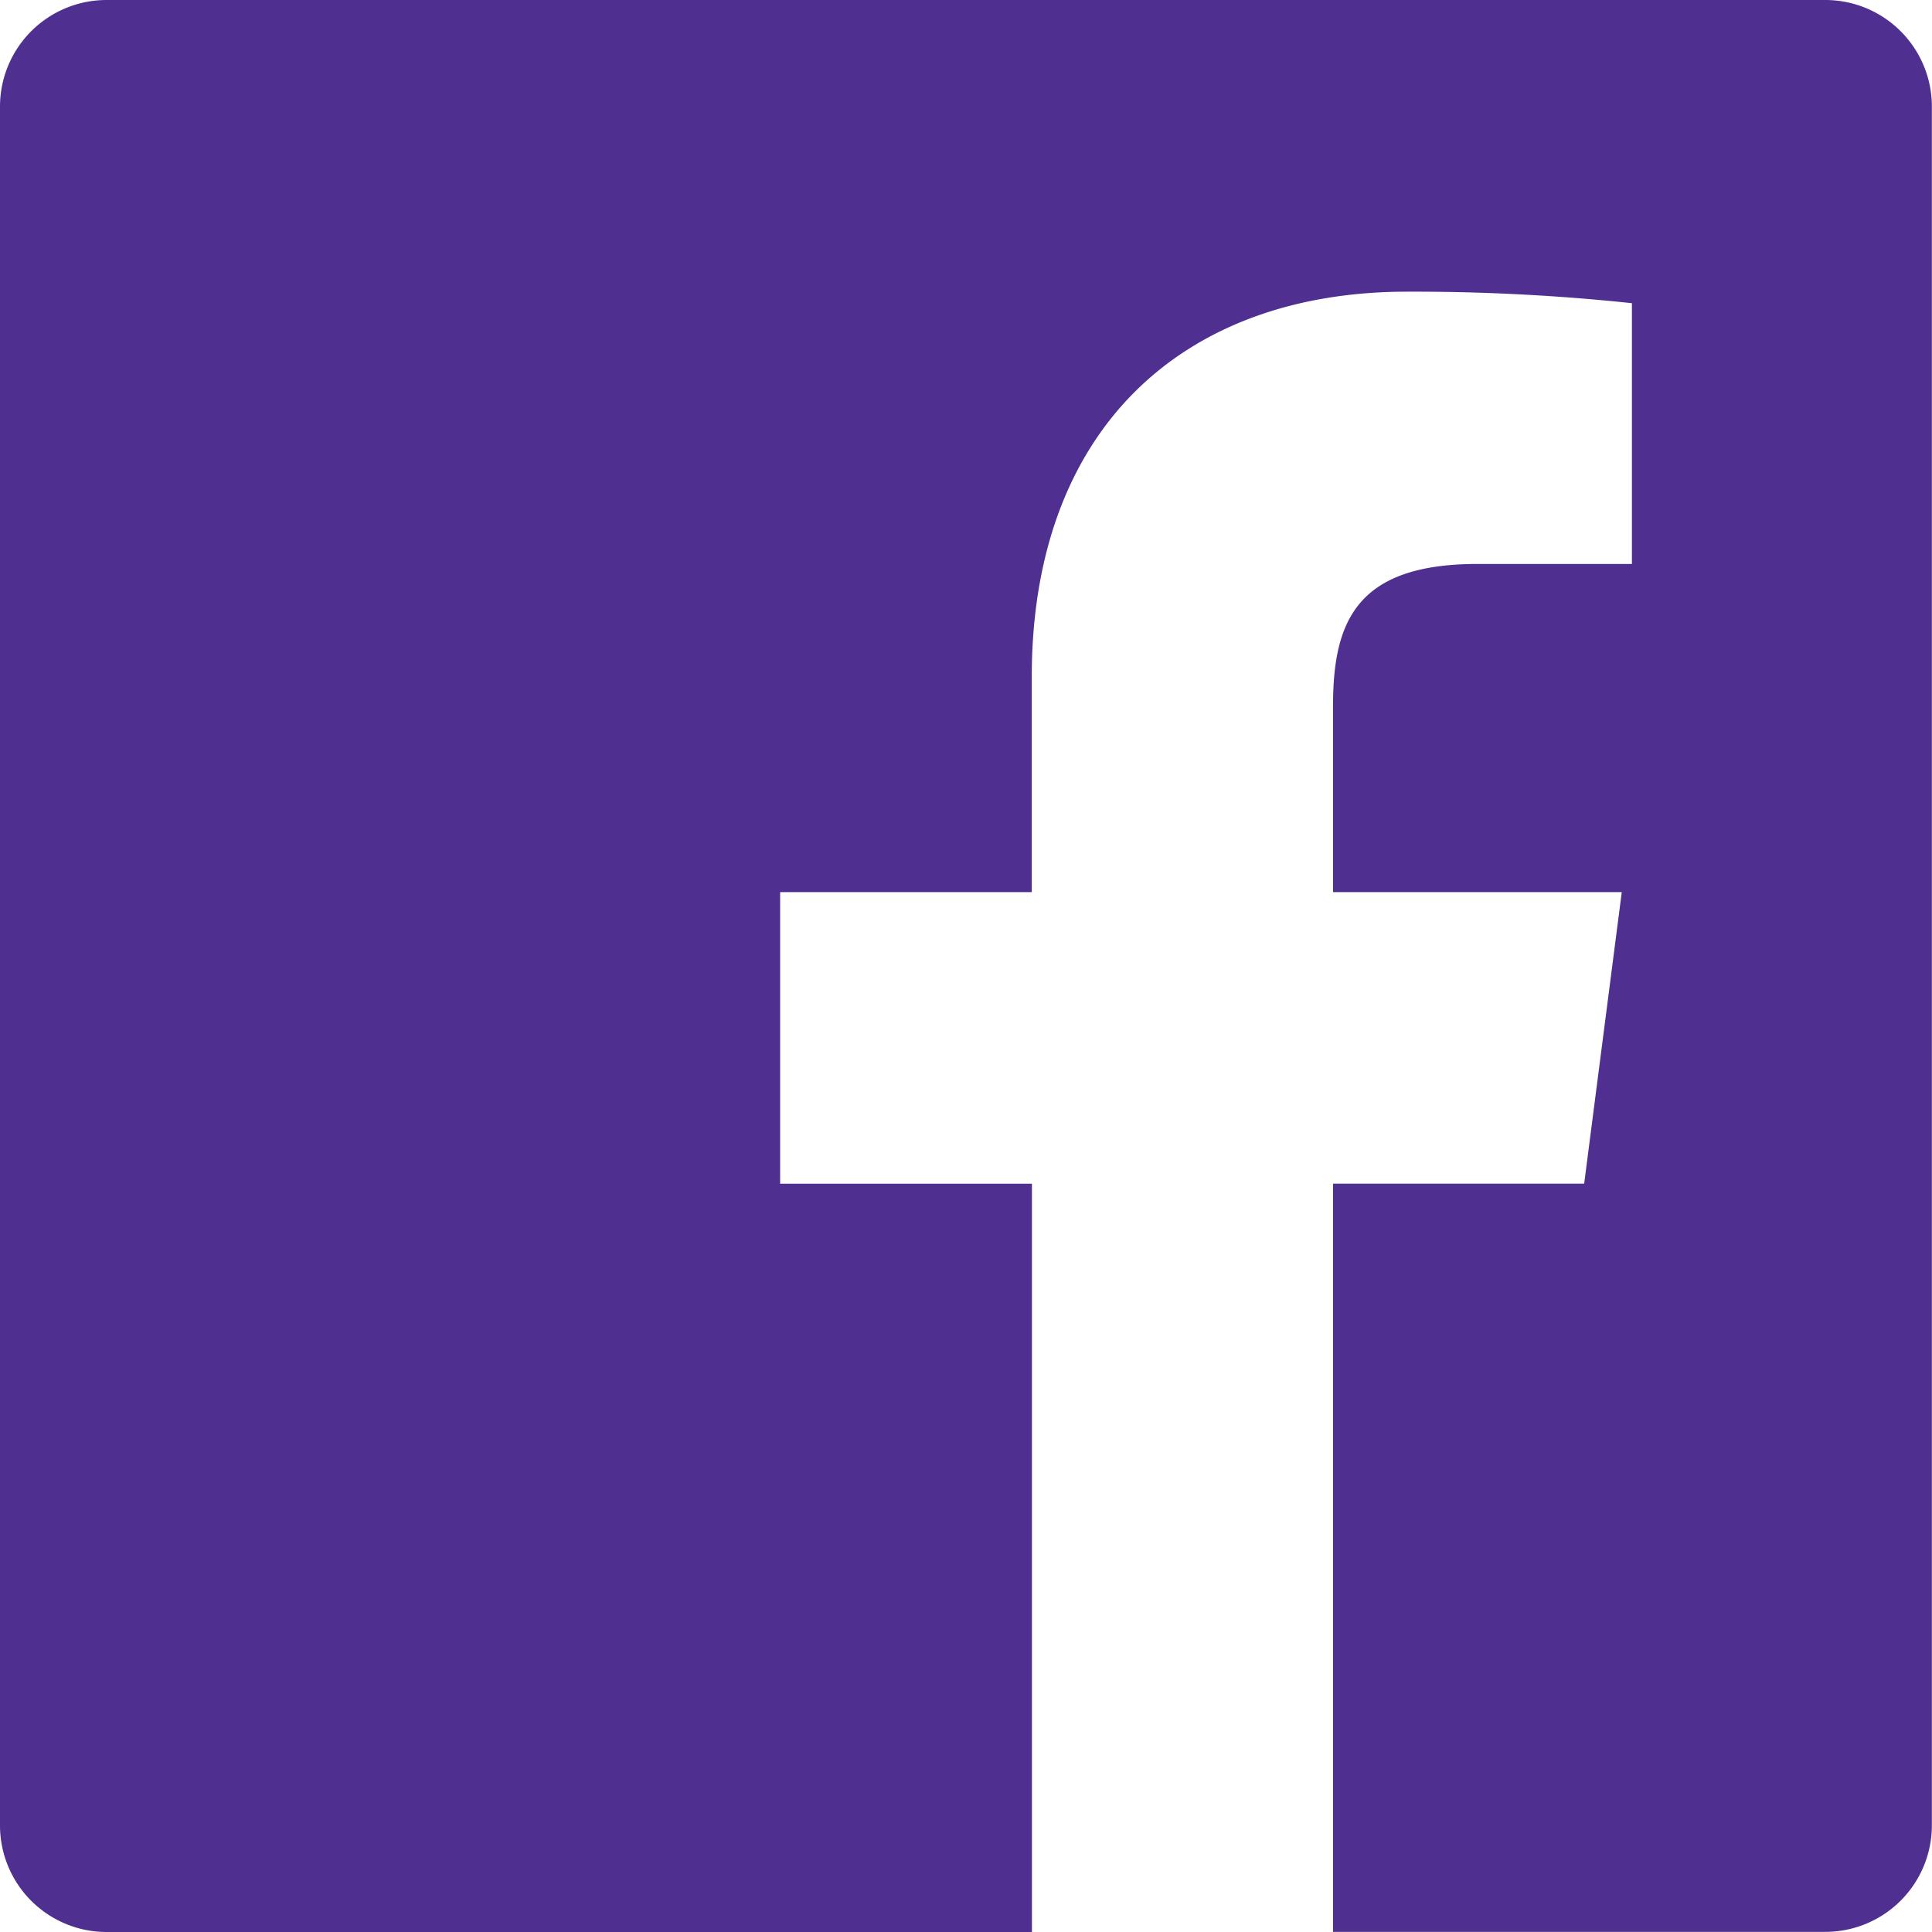 <svg id="Icons-Facebook" xmlns="http://www.w3.org/2000/svg" width="45.319" height="45.319" viewBox="0 0 45.319 45.319">
  <g id="Black">
    <path id="Facebook" d="M224.206,205.319H202.5a2.5,2.5,0,0,1-2.5-2.5V162.5a2.5,2.5,0,0,1,2.5-2.5h40.316a2.5,2.5,0,0,1,2.5,2.5v40.316a2.5,2.5,0,0,1-2.5,2.5H231.269v-17.55h5.891l.882-6.84h-6.773v-4.367c0-1.98.55-3.33,3.389-3.33l3.622,0v-6.117a48.421,48.421,0,0,0-5.278-.27c-5.222,0-8.8,3.187-8.8,9.041v5.044H218.3v6.84h5.906v17.55Z" transform="translate(-200 -160)" fill="#4f2f90" fill-rule="evenodd"/>
  </g>
</svg>

